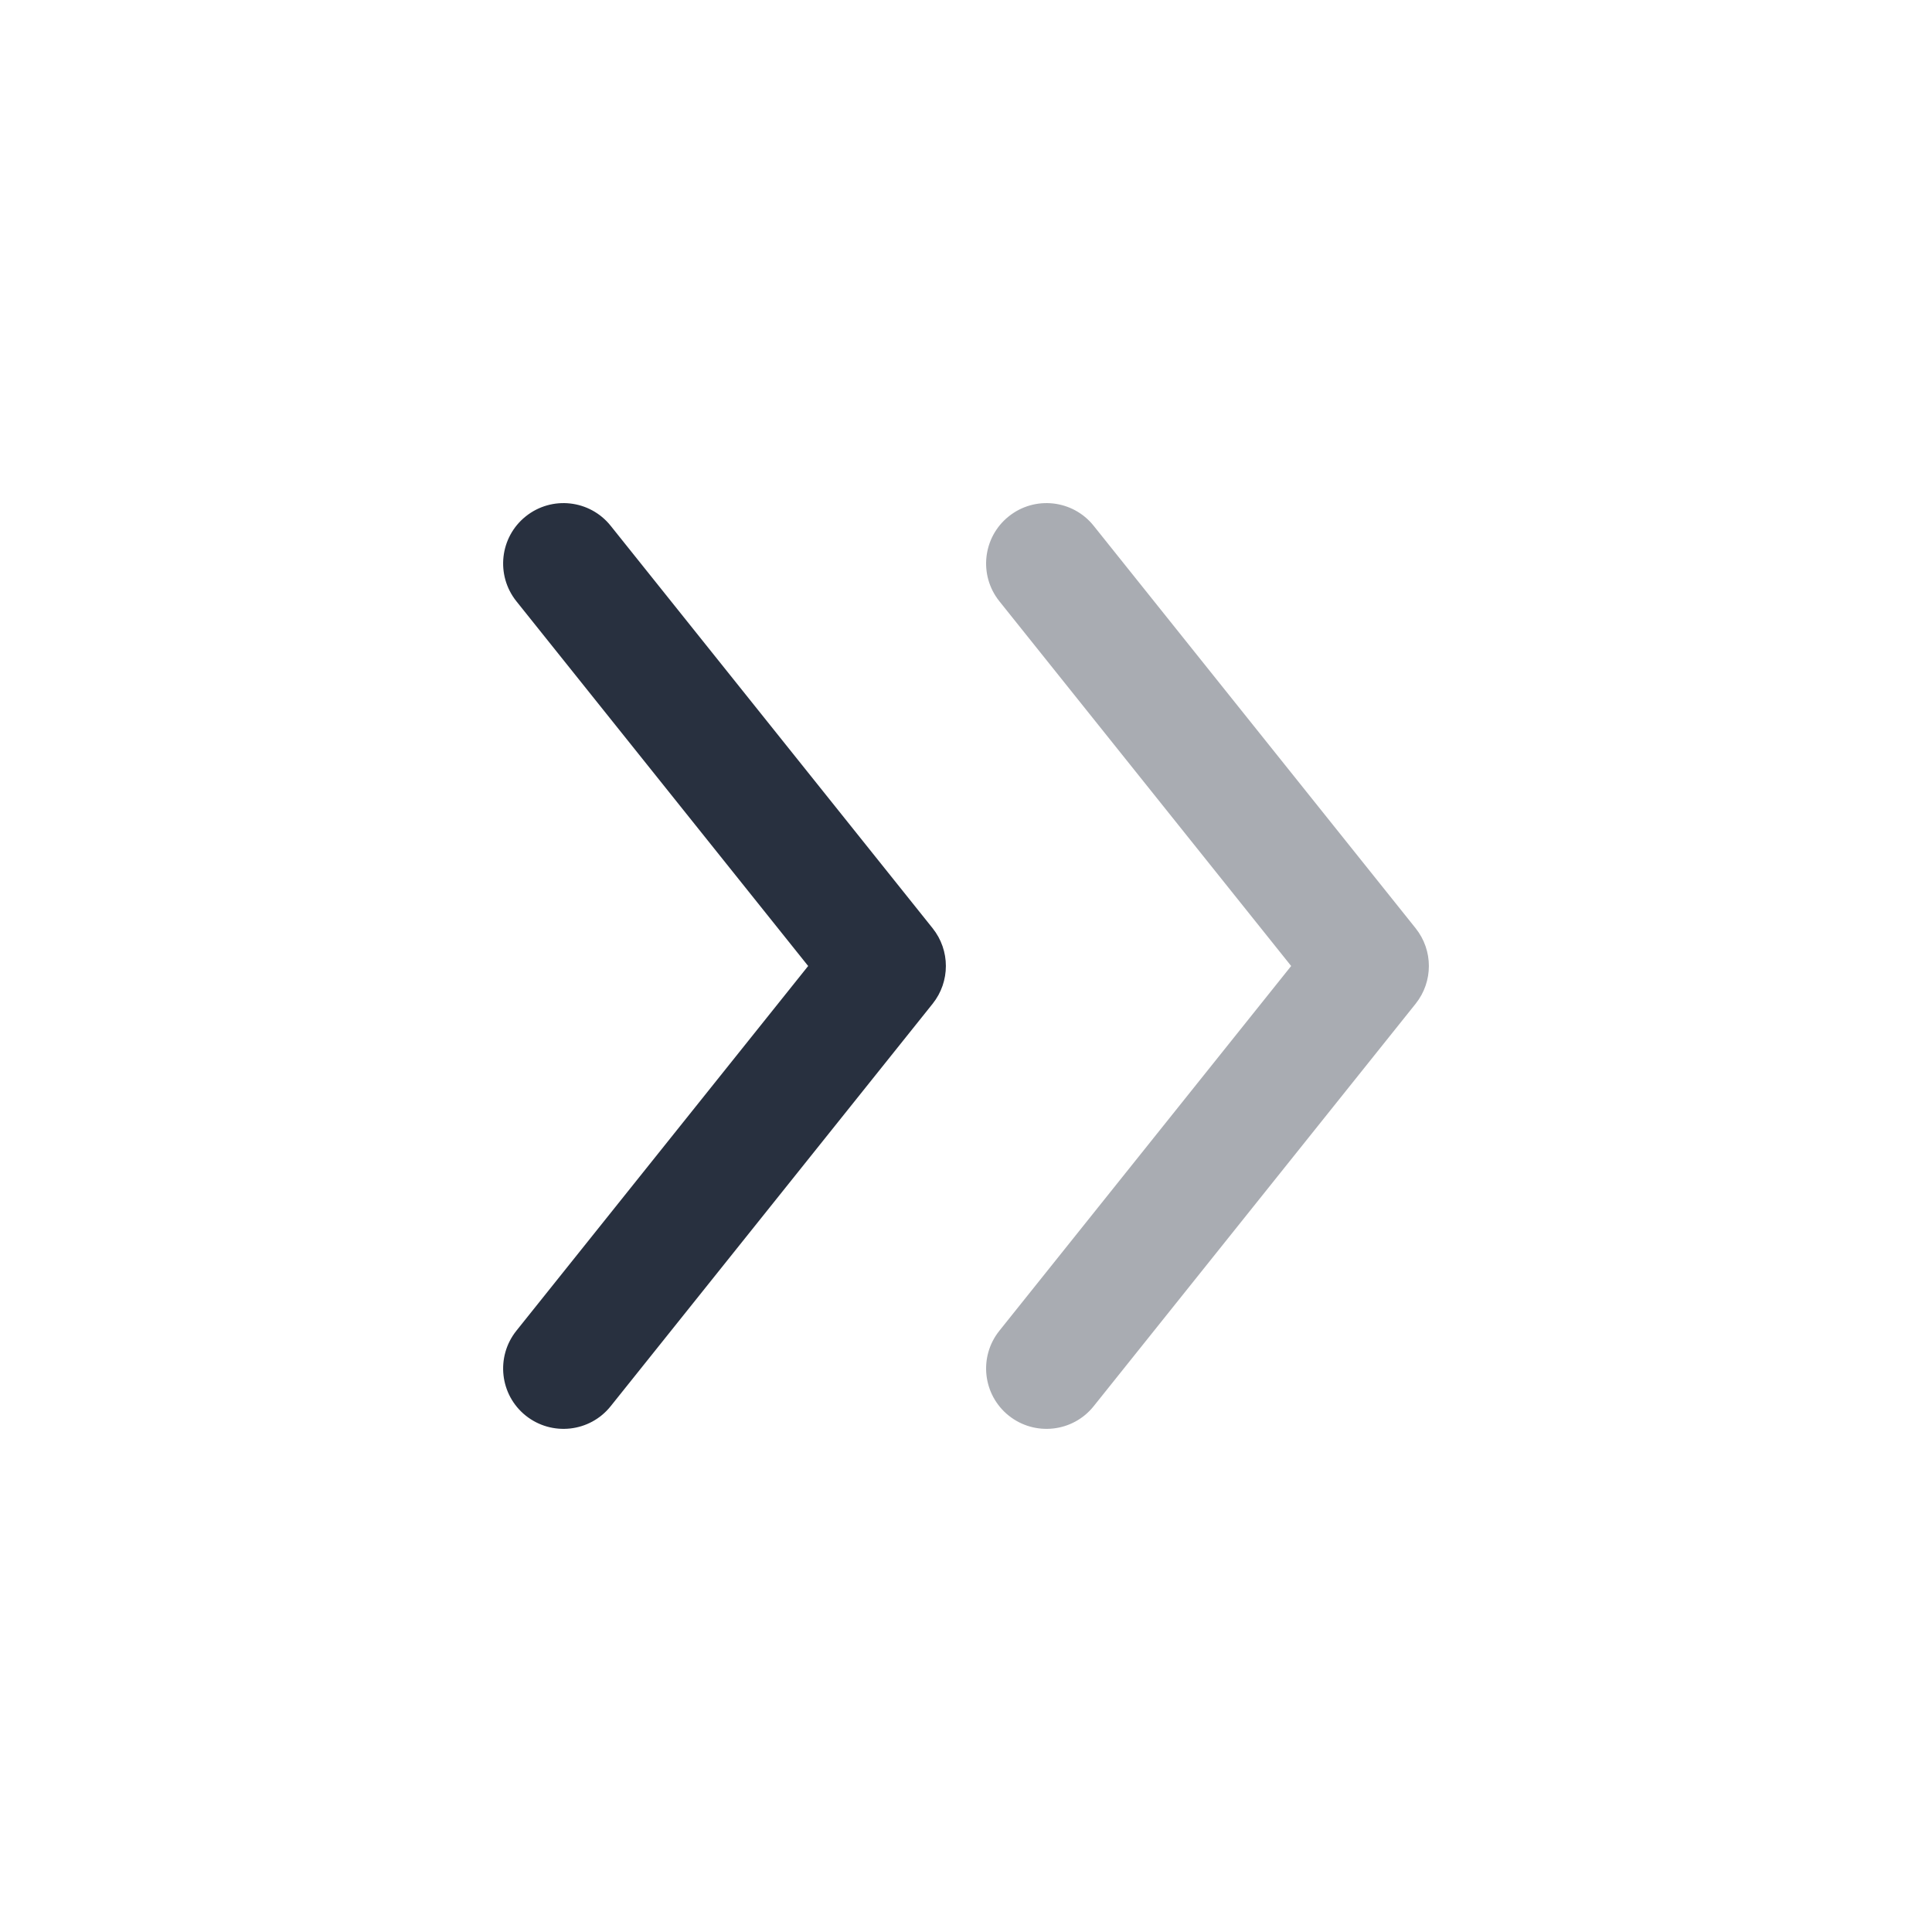 <svg width="30" height="30" viewBox="0 0 30 30" fill="none" xmlns="http://www.w3.org/2000/svg">
<path fill-rule="evenodd" clip-rule="evenodd" d="M8.164 21.982C7.76 21.659 7.695 21.069 8.018 20.664L12.549 15L8.018 9.336C7.695 8.931 7.76 8.341 8.164 8.018C8.569 7.694 9.159 7.76 9.482 8.164L14.482 14.414C14.756 14.757 14.756 15.243 14.482 15.586L9.482 21.836C9.159 22.24 8.569 22.305 8.164 21.982Z" fill="#28303F"/>
<path opacity="0.4" fill-rule="evenodd" clip-rule="evenodd" d="M15.664 21.982C15.26 21.659 15.194 21.069 15.518 20.664L20.049 15L15.518 9.336C15.194 8.931 15.26 8.341 15.664 8.018C16.069 7.694 16.659 7.76 16.982 8.164L21.982 14.414C22.256 14.757 22.256 15.243 21.982 15.586L16.982 21.836C16.659 22.24 16.069 22.305 15.664 21.982Z" fill="#28303F"/>
</svg>
